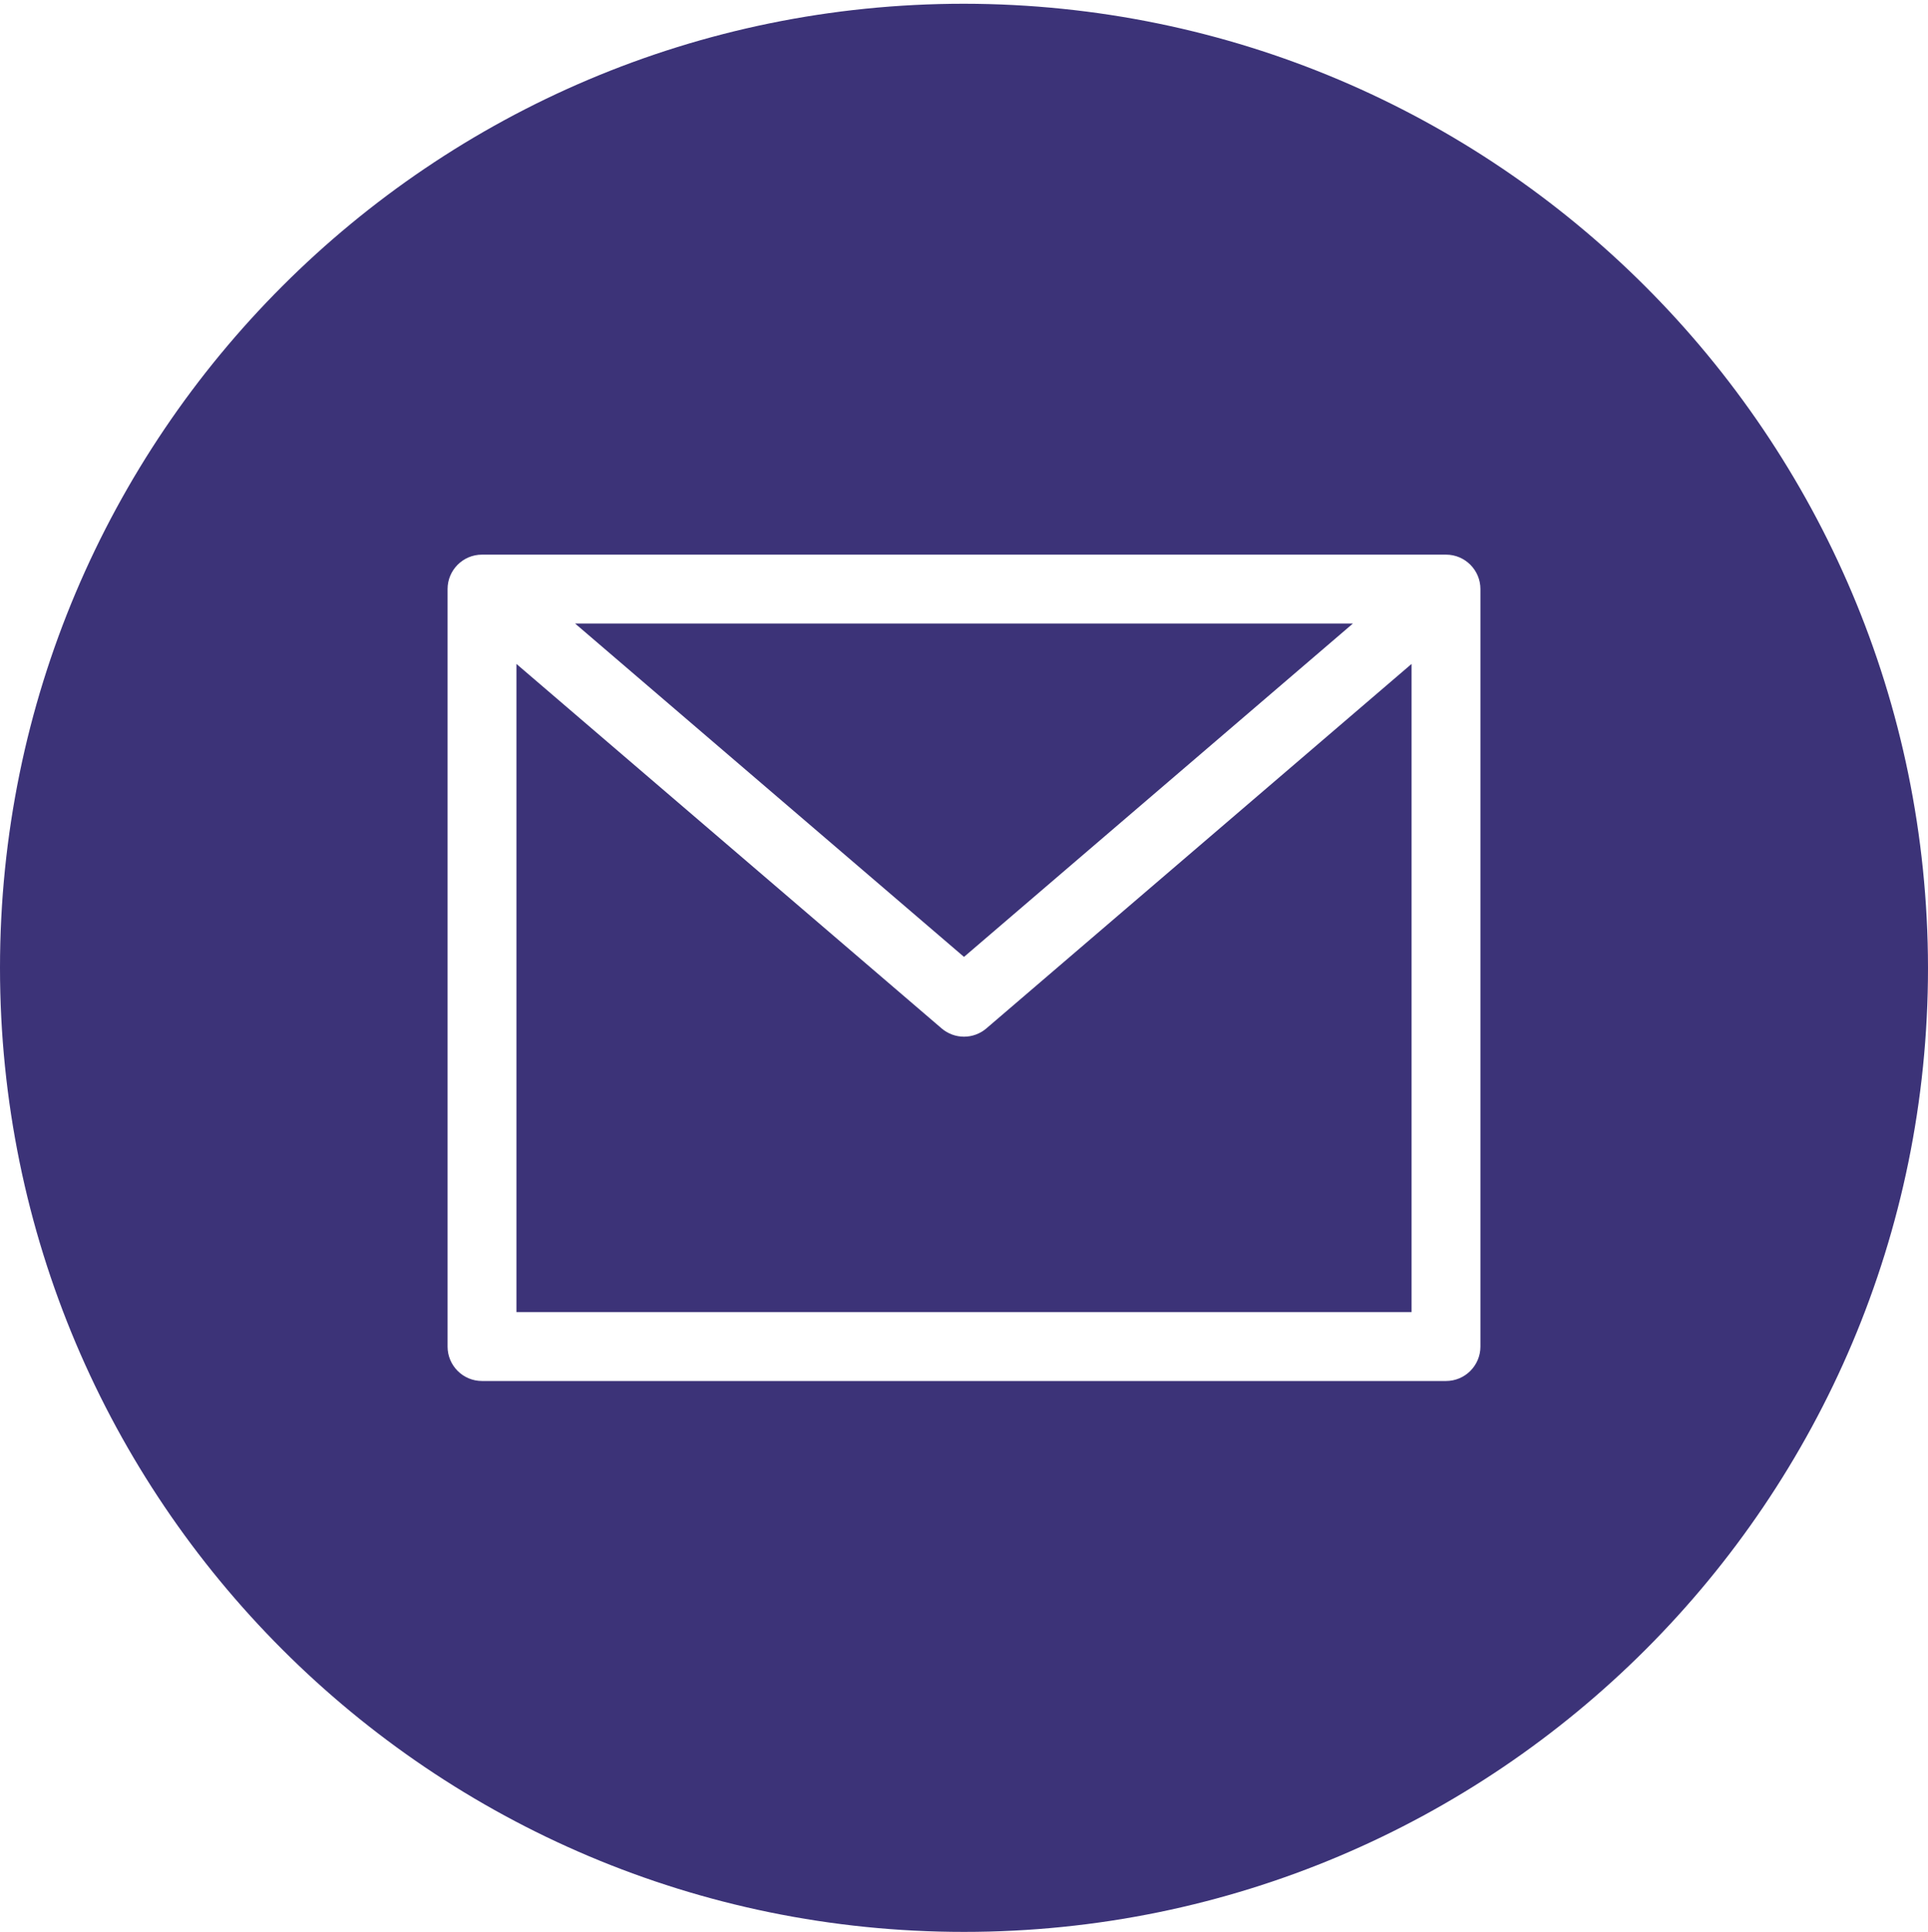 <svg width="512" height="513" viewBox="0 0 512 513" fill="none" xmlns="http://www.w3.org/2000/svg">
<path d="M359.285 165.567H152.714L256 254.098L359.285 165.567Z" fill="#3C3378"/>
<path d="M256 275.281C253.817 275.281 251.705 274.5 250.049 273.076L137.143 176.299V348.424H374.857V176.299L261.951 273.076C260.294 274.5 258.183 275.281 256 275.281Z" fill="#3C3378"/>
<path d="M256 0.996C114.616 0.996 0 115.612 0 256.996C0 398.38 114.616 512.996 256 512.996C397.384 512.996 512 398.38 512 256.996C511.839 115.679 397.317 1.156 256 0.996ZM393.143 357.567C393.143 362.616 389.049 366.71 384 366.71H128C122.951 366.71 118.857 362.616 118.857 357.567V156.424C118.857 151.375 122.951 147.281 128 147.281H384C389.049 147.281 393.143 151.375 393.143 156.424V357.567Z" fill="#3C3378"/>
</svg>
